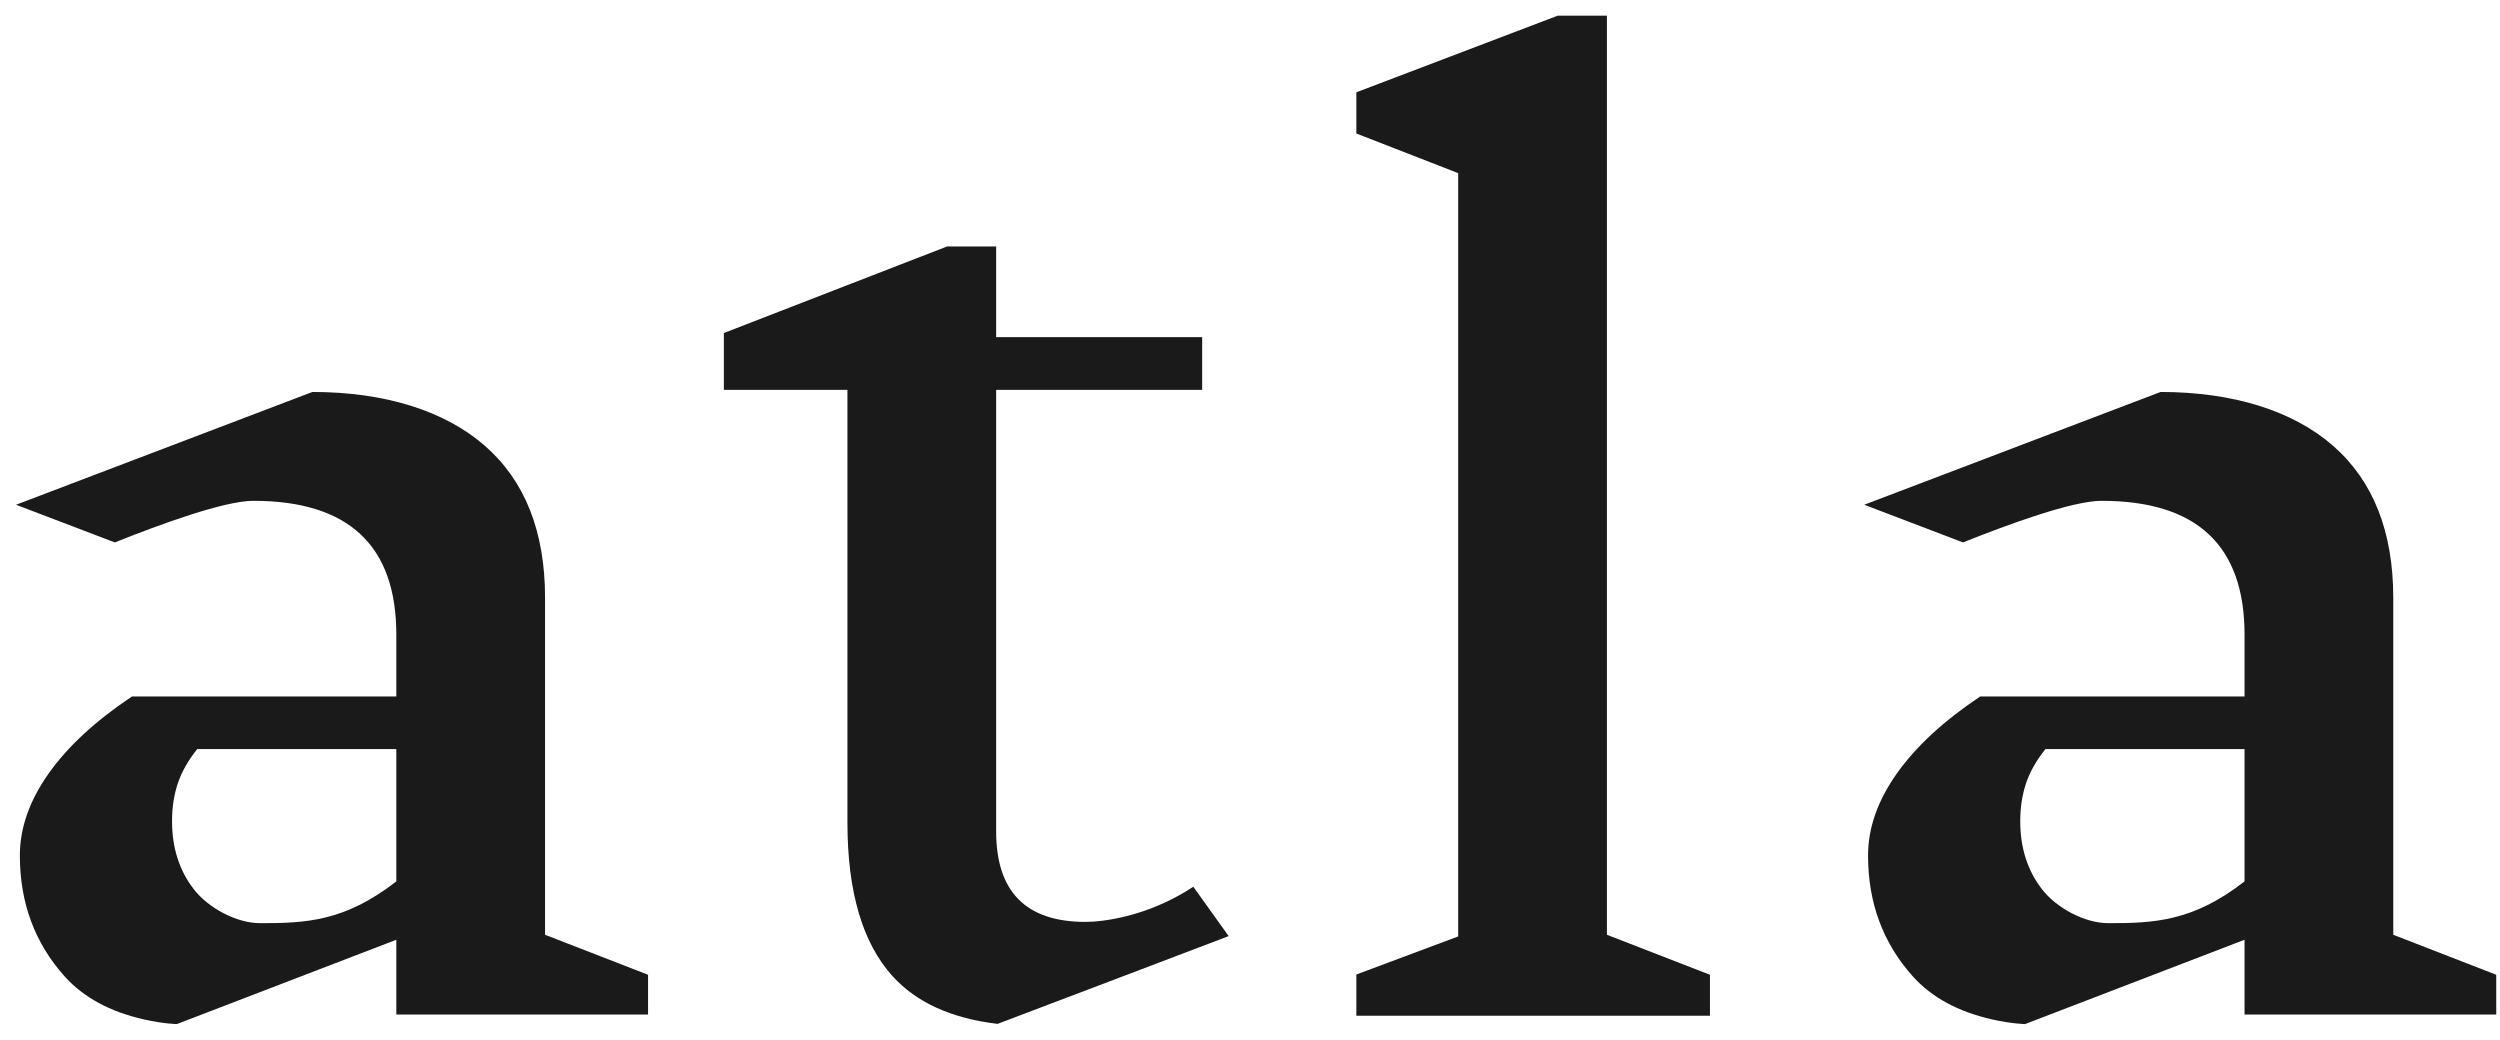 <svg width="149" height="62" viewBox="0 0 149 62" fill="none" xmlns="http://www.w3.org/2000/svg">
<path id="a-1" d="M133.775 52.531V44.645H121.908C121.361 45.329 120.975 46.012 120.751 46.692C120.52 47.375 120.407 48.125 120.407 48.943C120.407 50.536 120.84 51.887 121.704 53C122.567 54.117 124.245 55.021 125.655 55.021C128.339 55.021 130.683 54.94 133.775 52.531ZM148.776 60.468H133.775V56.009L120.693 61.035C120.693 61.035 119.896 61.021 118.736 60.759C116.705 60.3 115.127 59.443 113.997 58.184C112.225 56.204 111.336 53.809 111.336 50.989C111.336 49.352 111.904 47.727 113.043 46.113C114.179 44.5 115.839 42.967 118.02 41.509H133.775V37.828C133.775 32.508 130.932 29.849 125.251 29.849C123.536 29.849 119.756 31.224 116.996 32.328L111.108 30.083L128.772 23.361C133.089 23.361 136.672 24.484 139.059 26.576C141.445 28.667 142.639 31.689 142.639 35.643V55.713L148.776 58.097V60.468" fill="#1A1A1A"/>
<path id="t" d="M101.913 60.536H80.839V58.081L86.908 55.811V10.319L80.839 7.957V5.501L92.843 0.933H95.772V55.713L101.913 58.097V60.536" fill="#1A1A1A"/>
<path  id="l" d="M59.453 61.023C56.706 60.696 54.621 59.748 53.2 58.184C51.404 56.204 50.507 53.148 50.507 49.011V23.235H43.142V19.848L56.442 14.691H59.371V20.095H71.649V23.235H59.371V49.557C59.371 53.148 61.147 54.945 64.692 54.945C65.646 54.945 68.356 54.671 71.122 52.849L73.228 55.792C73.228 55.792 61.454 60.272 59.453 61.023" fill="#1A1A1A"/>
<path  id="a-2" d="M23.621 52.531V44.645H11.755C11.208 45.329 10.821 46.012 10.597 46.692C10.367 47.375 10.254 48.125 10.254 48.943C10.254 50.536 10.688 51.887 11.552 53C12.414 54.117 14.092 55.021 15.503 55.021C18.186 55.021 20.529 54.94 23.621 52.531ZM38.624 60.468H23.621V56.009L10.541 61.035C10.541 61.035 9.743 61.021 8.583 60.759C6.552 60.3 4.973 59.443 3.845 58.184C2.073 56.204 1.184 53.809 1.184 50.989C1.184 49.352 1.752 47.727 2.891 46.113C4.026 44.5 5.686 42.967 7.867 41.509H23.621V37.828C23.621 32.508 20.779 29.849 15.096 29.849C13.383 29.849 9.604 31.224 6.842 32.328L0.956 30.083L18.619 23.361C22.938 23.361 26.518 24.484 28.906 26.576C31.293 28.667 32.486 31.689 32.486 35.643V55.713L38.624 58.097V60.468" fill="#1A1A1A"/>
</svg>
